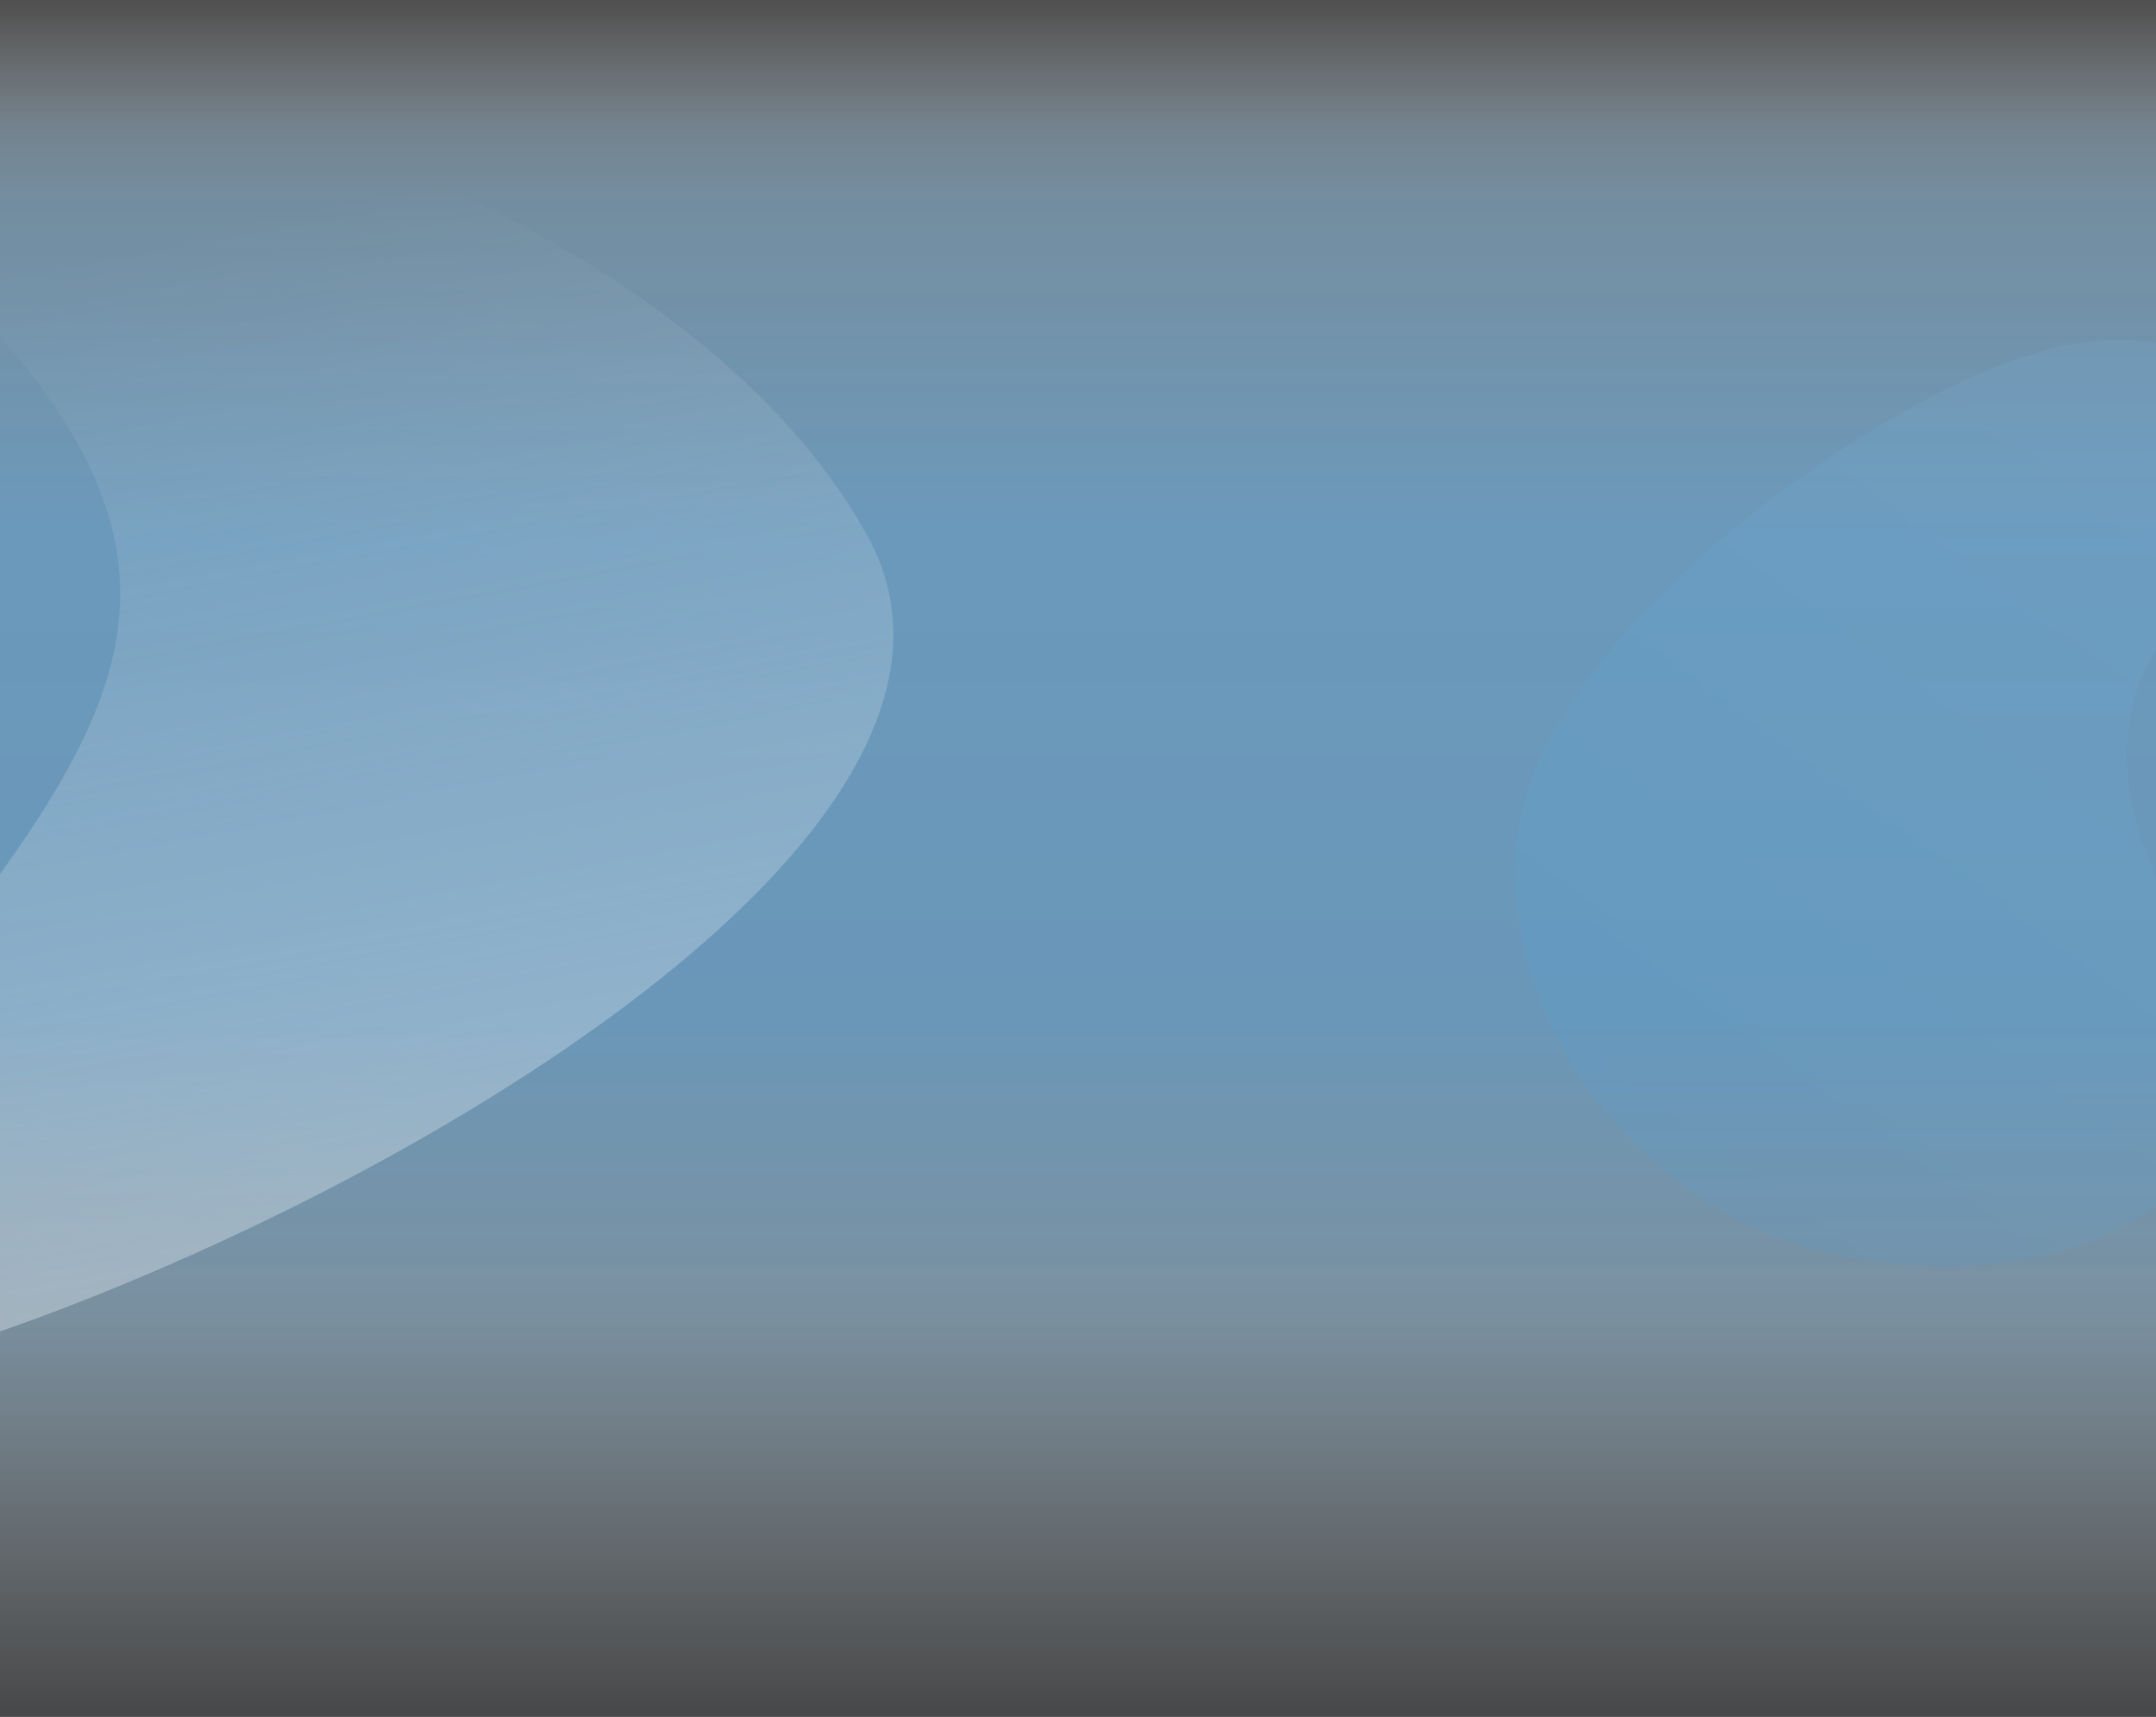 <svg fill="none" height="1529" viewBox="0 0 1920 1529" width="1920" xmlns="http://www.w3.org/2000/svg" xmlns:xlink="http://www.w3.org/1999/xlink"><rect x="0" y="0" width="1920" height="1529" fill="#333333" stroke="none"/><linearGradient id="a" gradientUnits="userSpaceOnUse" x1="960.716" x2="960.716" y1="-64.904" y2="1614.49"><stop offset="0" stop-color="#fff" stop-opacity="0"/><stop offset="0" stop-color="#fff" stop-opacity="0"/><stop offset=".045" stop-color="#fff" stop-opacity=".179"/><stop offset=".106" stop-color="#c2e4fd" stop-opacity=".5"/><stop offset=".145" stop-color="#aadafc" stop-opacity=".601"/><stop offset=".325" stop-color="#85c9fb" stop-opacity=".76"/><stop offset=".406" stop-color="#85c9fb" stop-opacity=".751"/><stop offset=".49" stop-color="#85c9fb" stop-opacity=".746"/><stop offset=".578" stop-color="#85c9fb" stop-opacity=".74"/><stop offset=".735" stop-color="#b6dffd" stop-opacity=".6"/><stop offset="1" stop-color="#fff" stop-opacity="0"/></linearGradient><linearGradient id="b" gradientUnits="userSpaceOnUse" x1="1876.21" x2="1417.35" y1="449.614" y2="1073.76"><stop offset="0" stop-color="#7ec8ff"/><stop offset="1" stop-color="#37a6f8"/></linearGradient><linearGradient id="c" gradientUnits="userSpaceOnUse" x1="338.237" x2="155.088" y1="1196.71" y2="205.702"><stop offset="0" stop-color="#f0f7fc" stop-opacity=".93"/><stop offset="1" stop-color="#fff" stop-opacity="0"/></linearGradient><clipPath id="d"><path d="m0 0h1921v1529h-1921z"/></clipPath><g clip-path="url(#d)"><path d="m-17-173.14h1955.43v1724.08h-1955.43z" fill="url(#a)" opacity=".9"/><path d="m1995.79 934.213c11.94 71.187-86.58 229.487-345.88 186.407-191.87-31.87-324.27-225.492-297.2-386.4 30.33-180.238 339.6-397.913 486.68-426.698 147.07-28.786 268.22 74.463 115.28 227.124-152.95 152.661 29.18 328.378 41.12 399.567z" fill="url(#b)" opacity=".1"/><path d="m-291.381 1170.41c-179.029 271.19 1285.97-289.153 1063.953-693.013-222.017-403.86-1120.503-556.146-784.578-190.984 284.302 308.59 6.293 451.122-279.375 883.997z" fill="url(#c)" opacity=".4"/></g></svg>